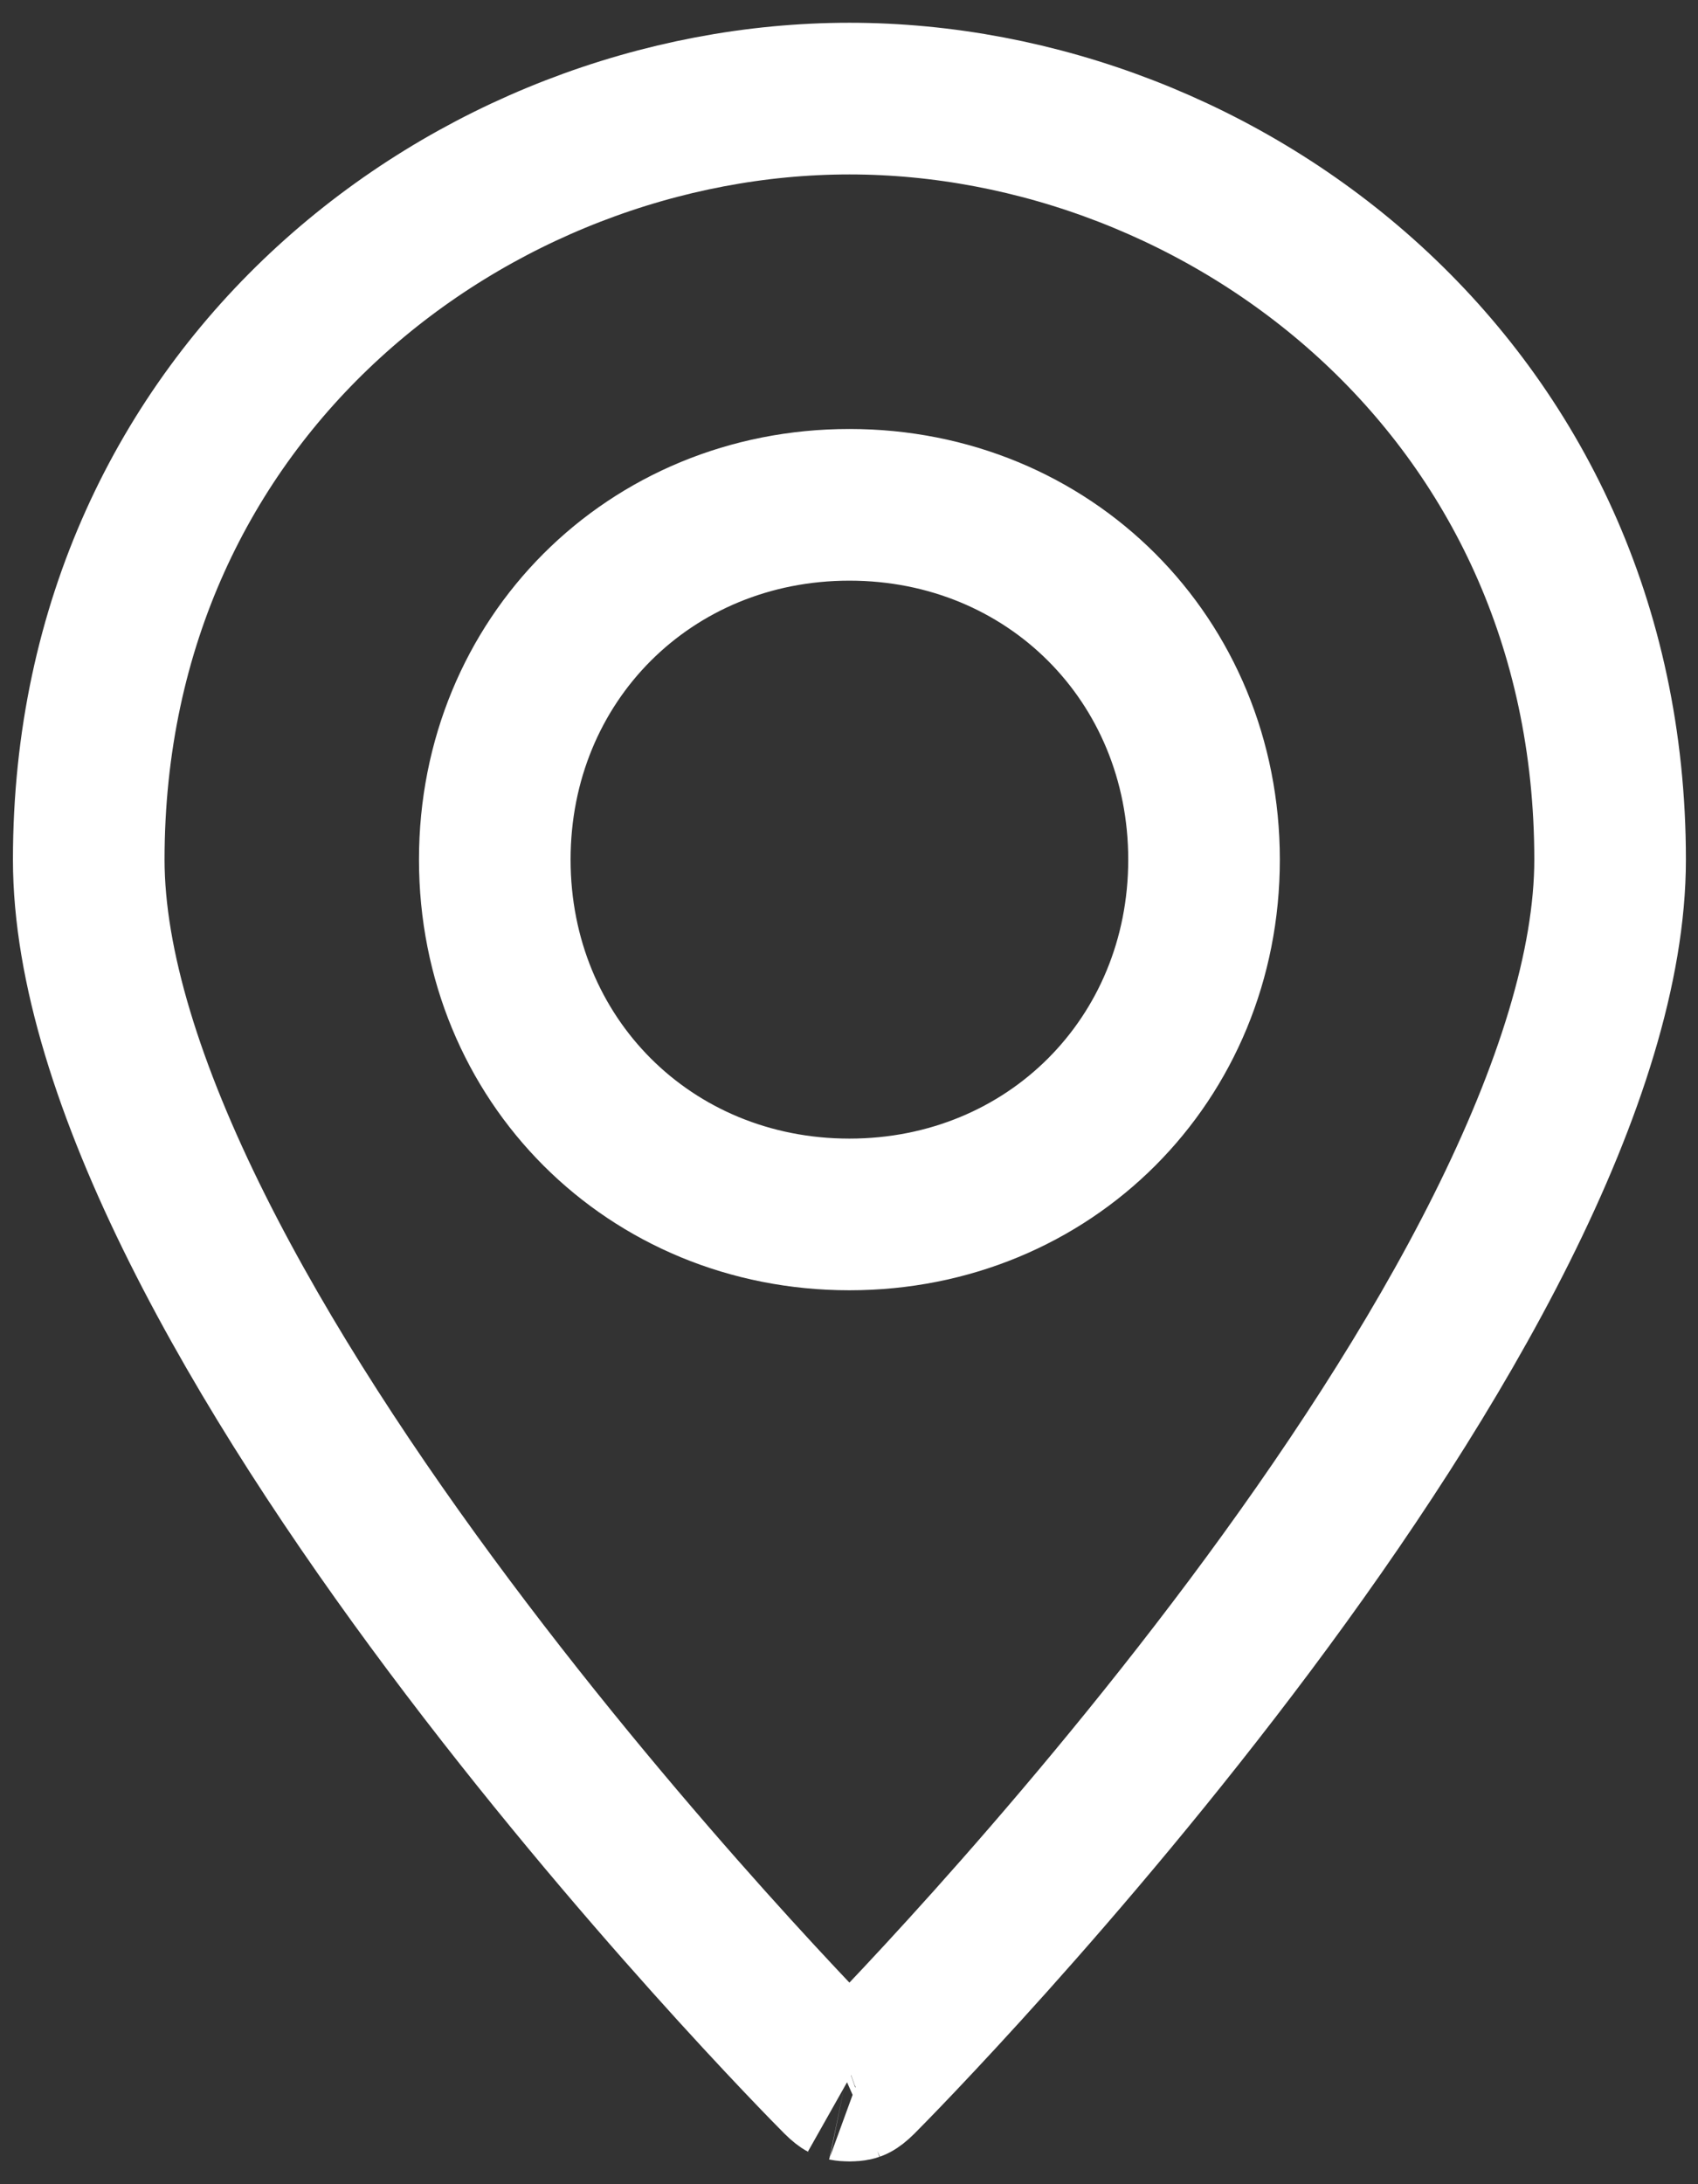 <svg width="56" height="72" viewBox="0 0 56 72" fill="none" xmlns="http://www.w3.org/2000/svg">
<rect x="0" y="0" width="56" height="72" fill="#333333" stroke="none"/>
<path d="M2.927 28.337C2.927 12.765 15.685 3.25 28.014 3.25C40.342 3.25 53.101 12.765 53.101 28.337C53.101 31.83 51.763 36.017 49.519 40.505C47.296 44.95 44.295 49.475 41.223 53.584C35.078 61.801 28.811 68.143 28.392 68.563C28.264 68.691 28.2 68.728 28.187 68.735C28.19 68.734 28.187 68.736 28.172 68.739C28.153 68.743 28.104 68.75 28.014 68.75C27.923 68.75 27.874 68.743 27.855 68.739C27.84 68.736 27.838 68.734 27.84 68.735C27.828 68.728 27.764 68.691 27.636 68.563C27.216 68.143 20.949 61.801 14.805 53.584C11.732 49.475 8.732 44.95 6.509 40.505C4.265 36.017 2.927 31.83 2.927 28.337ZM16.318 28.337C16.318 34.928 21.422 40.033 28.014 40.033C34.605 40.033 39.709 34.928 39.709 28.337C39.709 21.745 34.605 16.641 28.014 16.641C21.422 16.641 16.318 21.745 16.318 28.337Z" stroke="white" stroke-width="5"/>
</svg>
